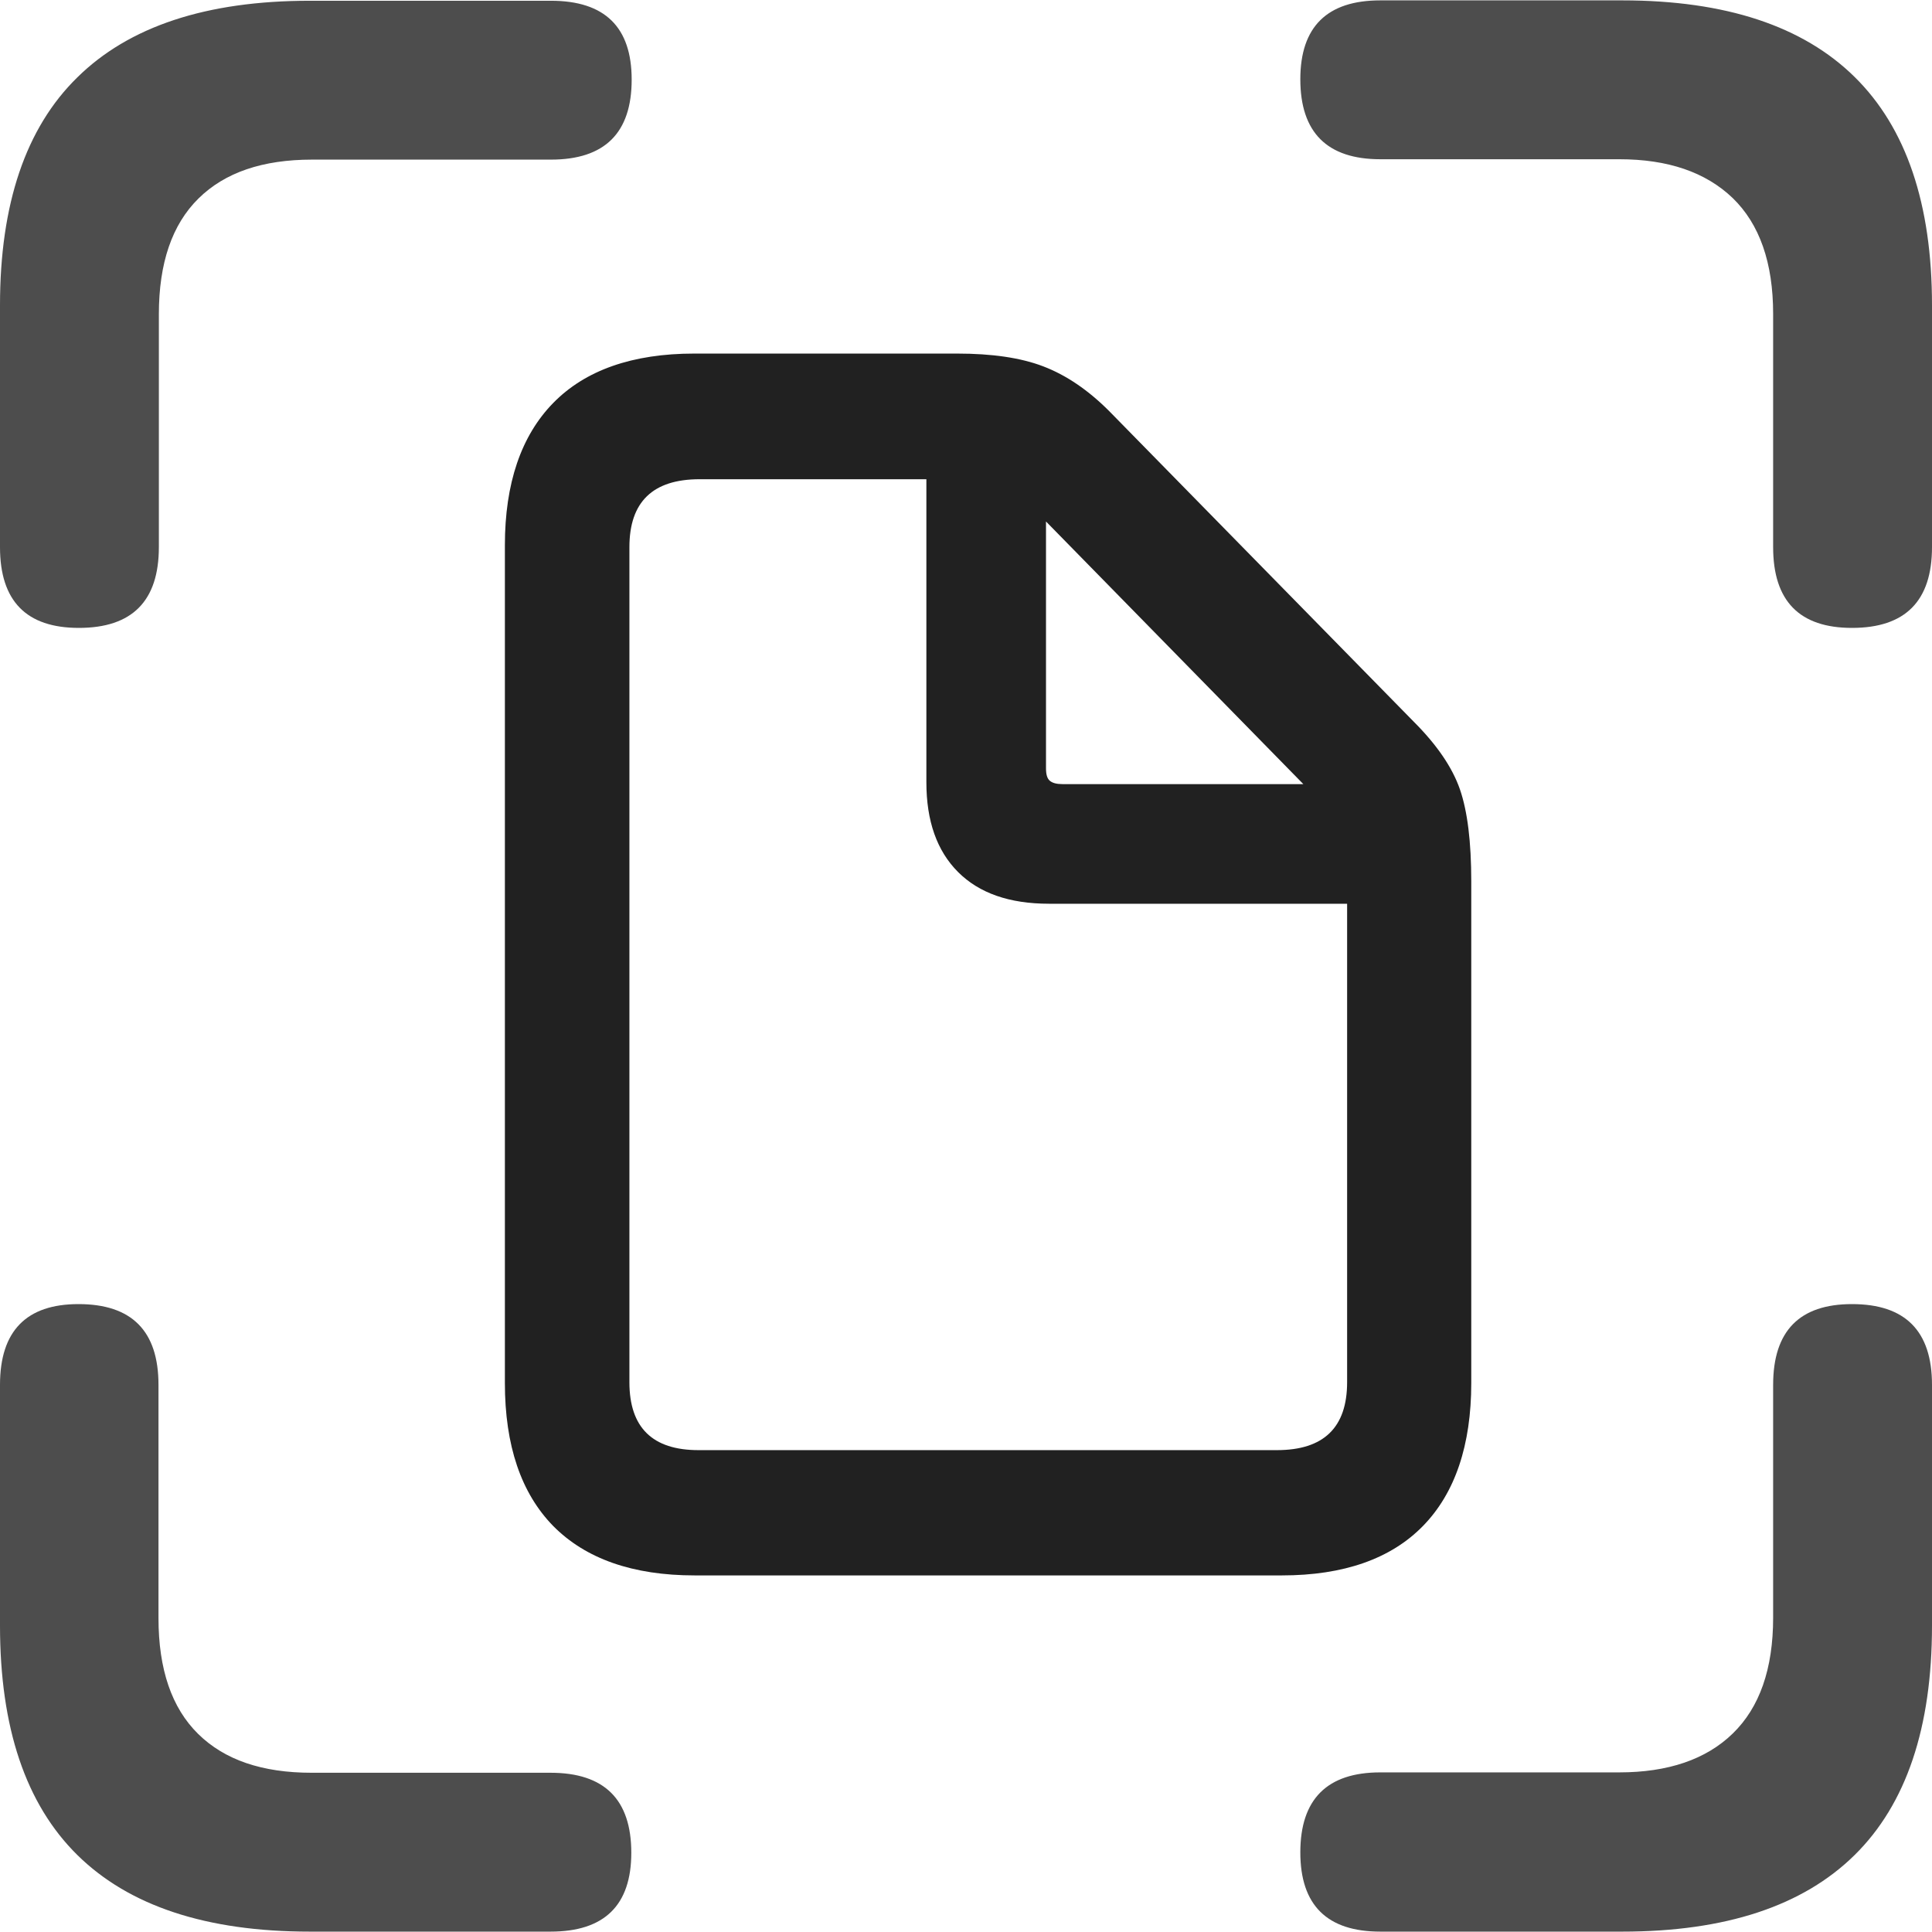 <?xml version="1.0" ?><!-- Generator: Adobe Illustrator 25.0.0, SVG Export Plug-In . SVG Version: 6.00 Build 0)  --><svg xmlns="http://www.w3.org/2000/svg" xmlns:xlink="http://www.w3.org/1999/xlink" version="1.1" id="Layer_1" x="0px" y="0px" viewBox="0 0 512 512" style="enable-background:new 0 0 512 512;" xml:space="preserve">
<path d="M490.8,166.4c14.1,0,21.2-7.1,21.2-21.4V80.9c0-26.8-6.8-47-20.5-60.5C477.8,6.9,457.3,0.1,429.9,0.1h-64.1  c-14.1,0-21.2,7-21.2,20.9c0,14.1,7.1,21.2,21.2,21.2h63.3c12.9,0,22.9,3.4,30.1,10.3c7.1,6.9,10.7,17.1,10.7,30.7V145  C469.9,159.3,476.9,166.4,490.8,166.4z M365.8,511.9h64.1c27.4,0,47.9-6.8,61.6-20.3c13.7-13.5,20.5-33.8,20.5-60.8V367  c0-14.3-7.1-21.4-21.2-21.4c-13.9,0-20.9,7.1-20.9,21.4v61.7c0,13.6-3.6,23.8-10.7,30.7c-7.1,6.9-17.2,10.3-30.1,10.3h-63.3  c-14.1,0-21.2,7.1-21.2,21.2C344.6,504.9,351.7,511.9,365.8,511.9z M20.9,166.4c14.1,0,21.2-7.1,21.2-21.4V83.3  c0-13.6,3.5-23.8,10.5-30.7c7-6.9,17-10.3,30.1-10.3h63.3c14.3,0,21.4-7.1,21.4-21.2c0-13.9-7.1-20.9-21.4-20.9H82.1  c-27.4,0-47.9,6.8-61.6,20.3C6.8,33.9,0,54.1,0,80.9V145C0,159.3,7,166.4,20.9,166.4z M82.1,511.9h63.8c14.3,0,21.4-7,21.4-20.9  c0-14.1-7.1-21.2-21.4-21.2H82.6c-13.1,0-23.1-3.4-30.1-10.3c-7-6.9-10.5-17.1-10.5-30.7V367c0-14.3-7.1-21.4-21.2-21.4  C7,345.6,0,352.7,0,367v63.8c0,27,6.8,47.3,20.5,60.8C34.2,505.1,54.7,511.9,82.1,511.9z" class="hierarchical-0:secondary SFSymbolsPreview4D4D4D" style="fill: #4D4D4D;"/>
<path d="M184.1,417.5h155.6c16.4,0,28.9-4.4,37.4-13.1c8.5-8.7,12.8-21.4,12.8-37.9V233.6c0-10.5-1-18.6-3-24.4  c-2-5.8-6.1-11.8-12.2-17.9l-80.8-82.4c-5.6-5.6-11.4-9.5-17.4-11.8c-6-2.3-13.6-3.4-22.9-3.4h-69.6c-16.4,0-28.9,4.4-37.4,13.1  c-8.5,8.7-12.8,21.3-12.8,37.7v222c0,16.6,4.3,29.2,12.8,37.9C155.2,413.1,167.7,417.5,184.1,417.5z M185.1,384.3  c-12.2,0-18.3-6-18.3-18V145c0-12,6.2-18,18.6-18h60.1v80.3c0,10.3,2.8,18.2,8.4,23.8c5.6,5.6,13.6,8.4,24.1,8.4h79v126.8  c0,12-6.2,18-18.6,18H185.1z M281.6,207.8c-1.6,0-2.7-0.3-3.4-0.9c-0.7-0.6-1-1.7-1-3.3v-65.4l68.2,69.6H281.6z" class="hierarchical-1:primary SFSymbolsPreview212121" style="fill: #212121;"/>
</svg>